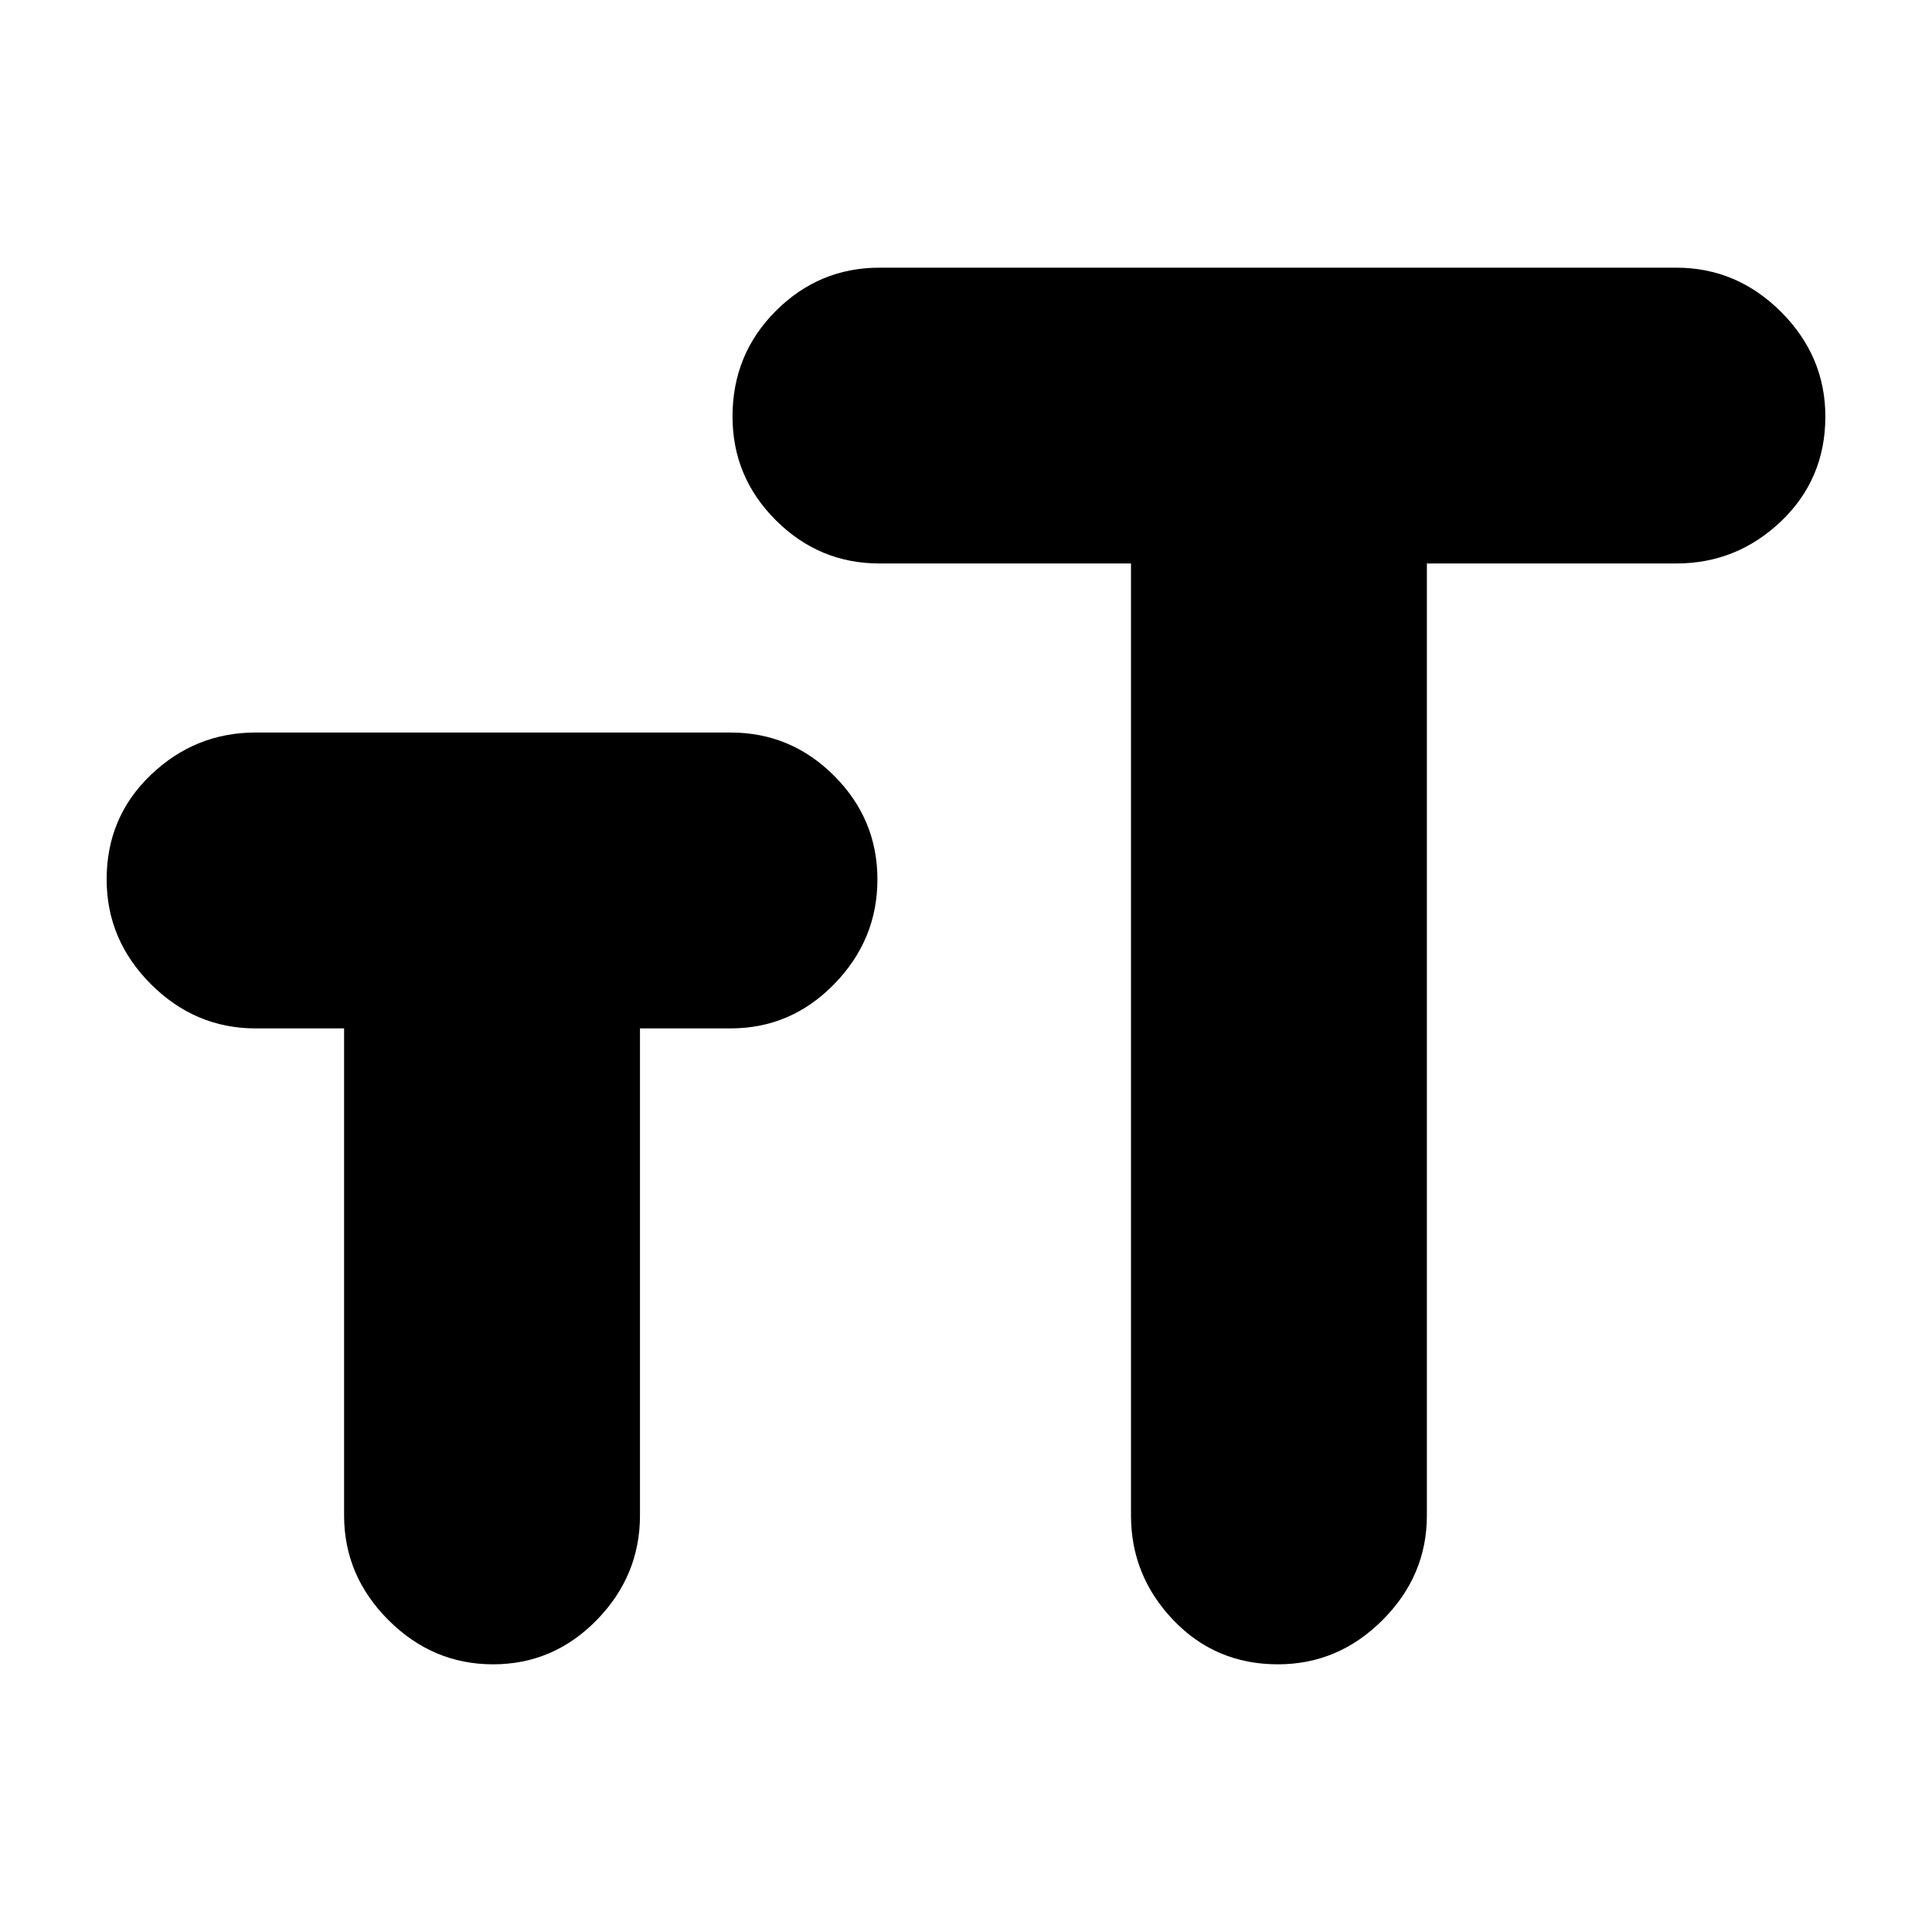 <svg xmlns="http://www.w3.org/2000/svg" height="20" width="20"><path d="M13.229 17.229q-.646 0-1.083-.458-.438-.459-.438-1.083V5.833H9.104q-.625 0-1.073-.448-.448-.447-.448-1.073 0-.645.448-1.093.448-.448 1.073-.448h8.25q.625 0 1.084.458.458.459.458 1.083 0 .646-.458 1.084-.459.437-1.084.437h-2.583v9.855q0 .624-.459 1.083-.458.458-1.083.458Zm-8.125 0q-.625 0-1.083-.458-.459-.459-.459-1.083v-5.042h-.916q-.625 0-1.084-.458-.458-.459-.458-1.084 0-.646.458-1.083.459-.438 1.084-.438h4.916q.626 0 1.073.448.448.448.448 1.073t-.448 1.084q-.447.458-1.073.458h-.937v5.042q0 .624-.448 1.083-.448.458-1.073.458Z"/></svg>